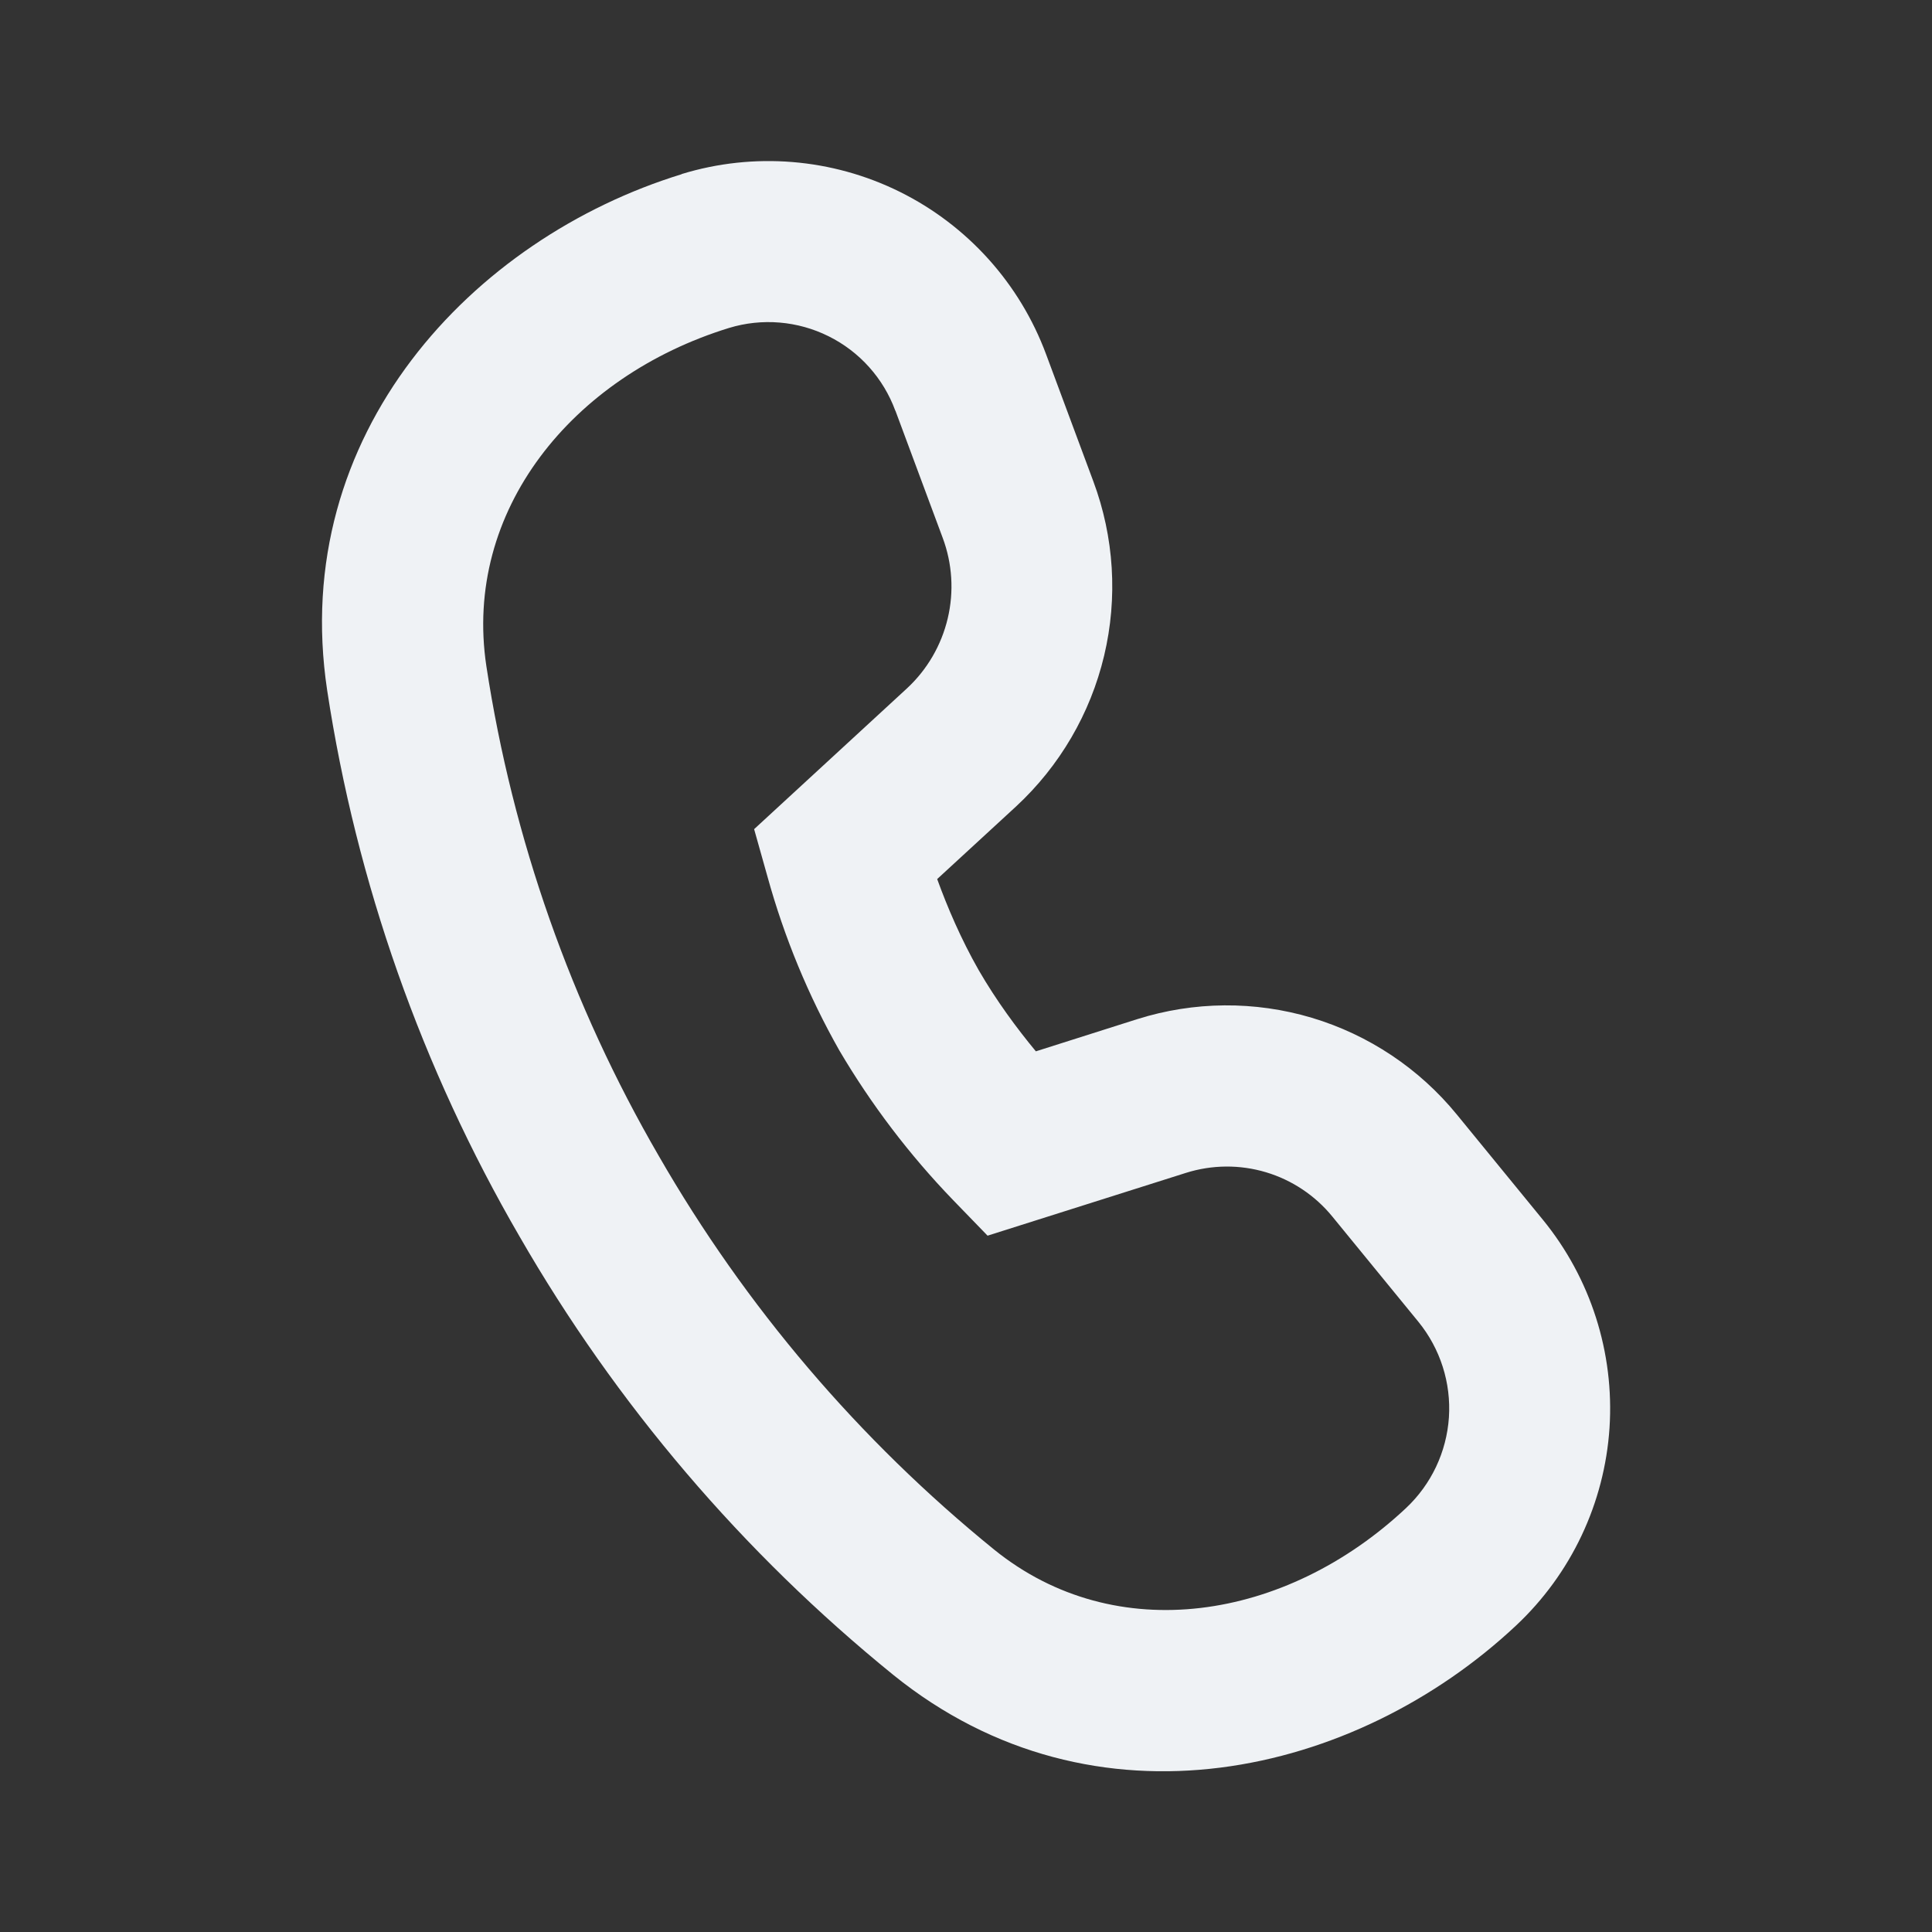 <svg width="24" height="24" viewBox="0 0 24 24" fill="none" xmlns="http://www.w3.org/2000/svg">
<rect x="0" y="0" width="24" height="24" fill="#333333" stroke="none"/>
<g id="fluent:call-12-regular">
<path id="Vector" d="M11.122 5.102C10.974 4.699 10.678 4.368 10.293 4.177C9.909 3.986 9.466 3.949 9.056 4.074C7.11 4.674 5.75 6.344 6.042 8.276C6.369 10.42 7.095 12.484 8.184 14.36C9.261 16.232 10.673 17.889 12.35 19.25C13.858 20.47 15.974 20.134 17.466 18.734C17.78 18.439 17.97 18.037 17.999 17.607C18.027 17.178 17.892 16.754 17.62 16.42L16.552 15.114C16.338 14.851 16.05 14.659 15.726 14.562C15.401 14.465 15.055 14.468 14.732 14.57L12.268 15.35L11.838 14.906C11.296 14.344 10.822 13.72 10.426 13.048C10.041 12.368 9.742 11.643 9.534 10.89L9.368 10.3L11.268 8.55C11.519 8.317 11.694 8.015 11.773 7.682C11.852 7.349 11.83 7 11.71 6.68L11.124 5.104L11.122 5.102ZM8.468 2.162C9.366 1.887 10.336 1.966 11.178 2.383C12.019 2.8 12.67 3.523 12.996 4.404L13.582 5.98C13.84 6.672 13.887 7.426 13.716 8.145C13.545 8.864 13.164 9.516 12.622 10.018L11.642 10.92C11.768 11.268 11.938 11.666 12.158 12.052C12.378 12.432 12.634 12.778 12.868 13.06L14.128 12.66C14.832 12.438 15.587 12.432 16.295 12.643C17.003 12.855 17.631 13.274 18.098 13.846L19.166 15.152C19.759 15.878 20.055 16.802 19.994 17.738C19.932 18.673 19.518 19.55 18.834 20.192C16.846 22.058 13.6 22.832 11.094 20.804C9.227 19.289 7.654 17.444 6.454 15.36C5.239 13.268 4.428 10.966 4.064 8.574C3.584 5.388 5.87 2.962 8.468 2.164V2.162Z" fill="#EFF2F5"/>
</g>
</svg>
